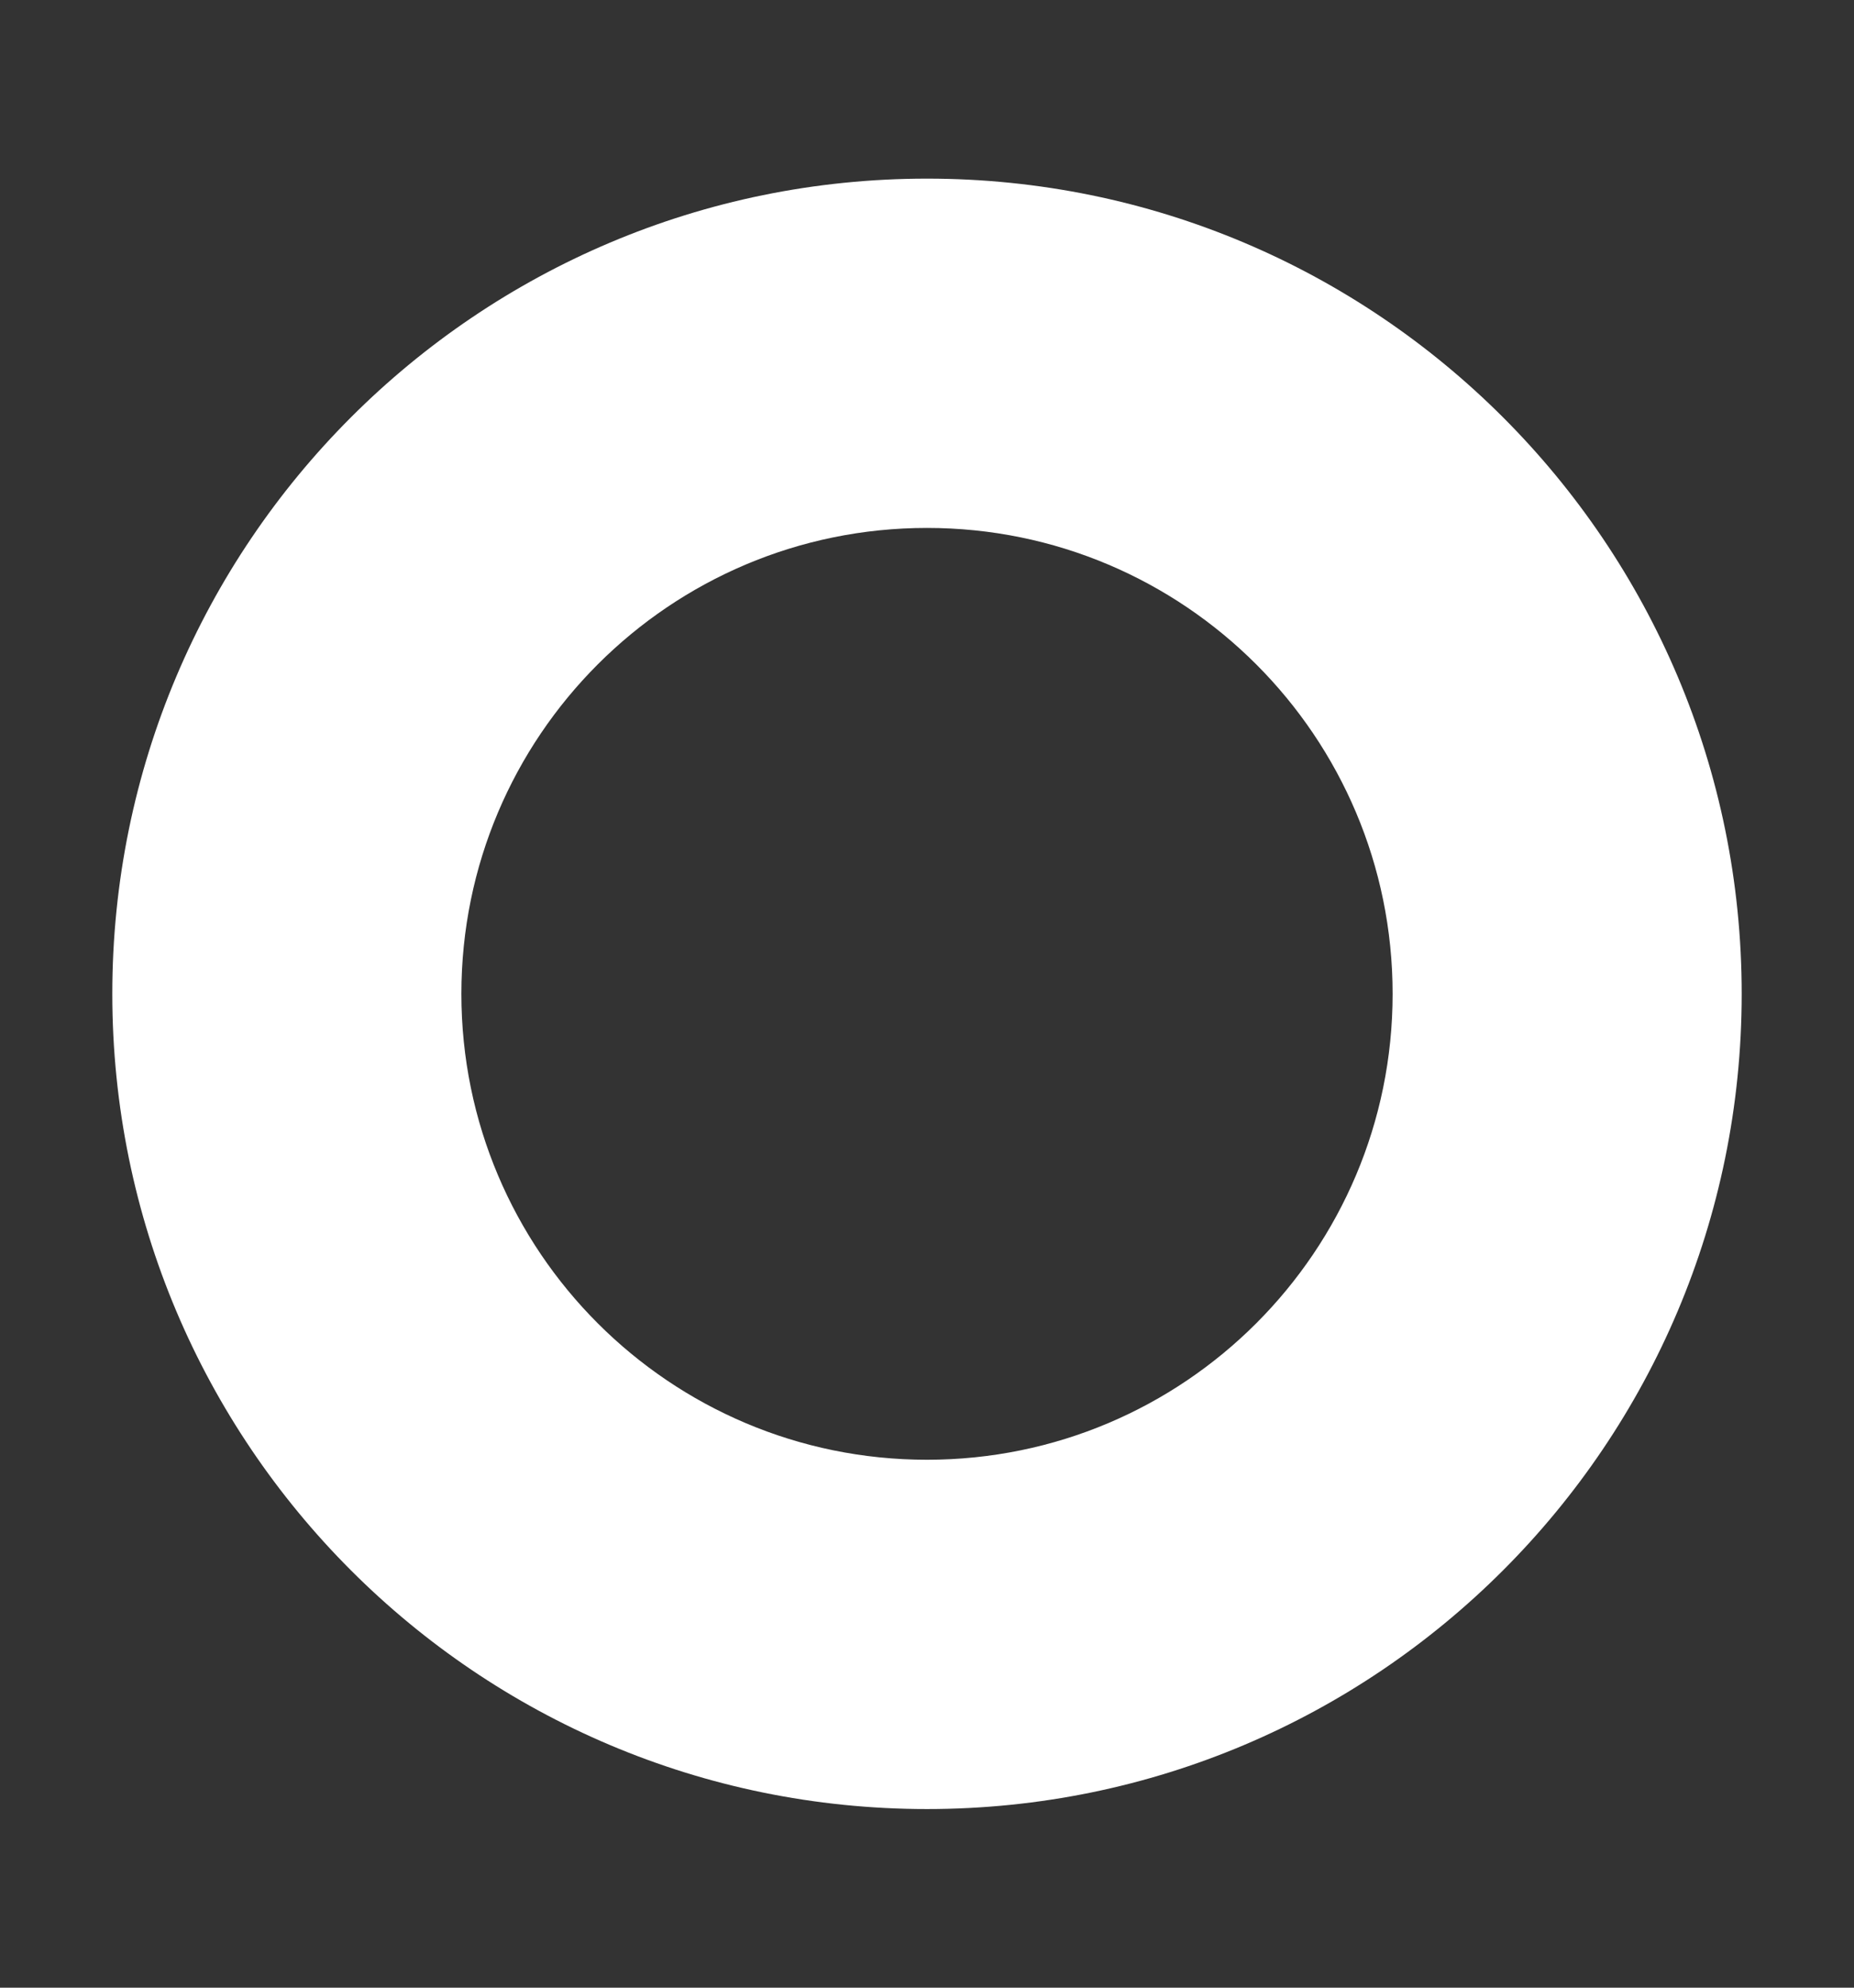<svg width="14" height="15" viewBox="0 0 14 15" fill="none" xmlns="http://www.w3.org/2000/svg">
<rect x="0" y="0" width="14" height="15" fill="#333333" stroke="none"/>
<path fill-rule="evenodd" clip-rule="evenodd" d="M13.152 7.5C13.152 10.898 10.398 13.652 7 13.652C3.602 13.652 0.848 10.898 0.848 7.5C0.848 4.102 3.602 1.348 7 1.348C10.398 1.348 13.152 4.102 13.152 7.5ZM10.516 7.5C10.516 9.442 8.942 11.016 7 11.016C5.058 11.016 3.484 9.442 3.484 7.5C3.484 5.558 5.058 3.984 7 3.984C8.942 3.984 10.516 5.558 10.516 7.5Z" fill="white"/>
</svg>
